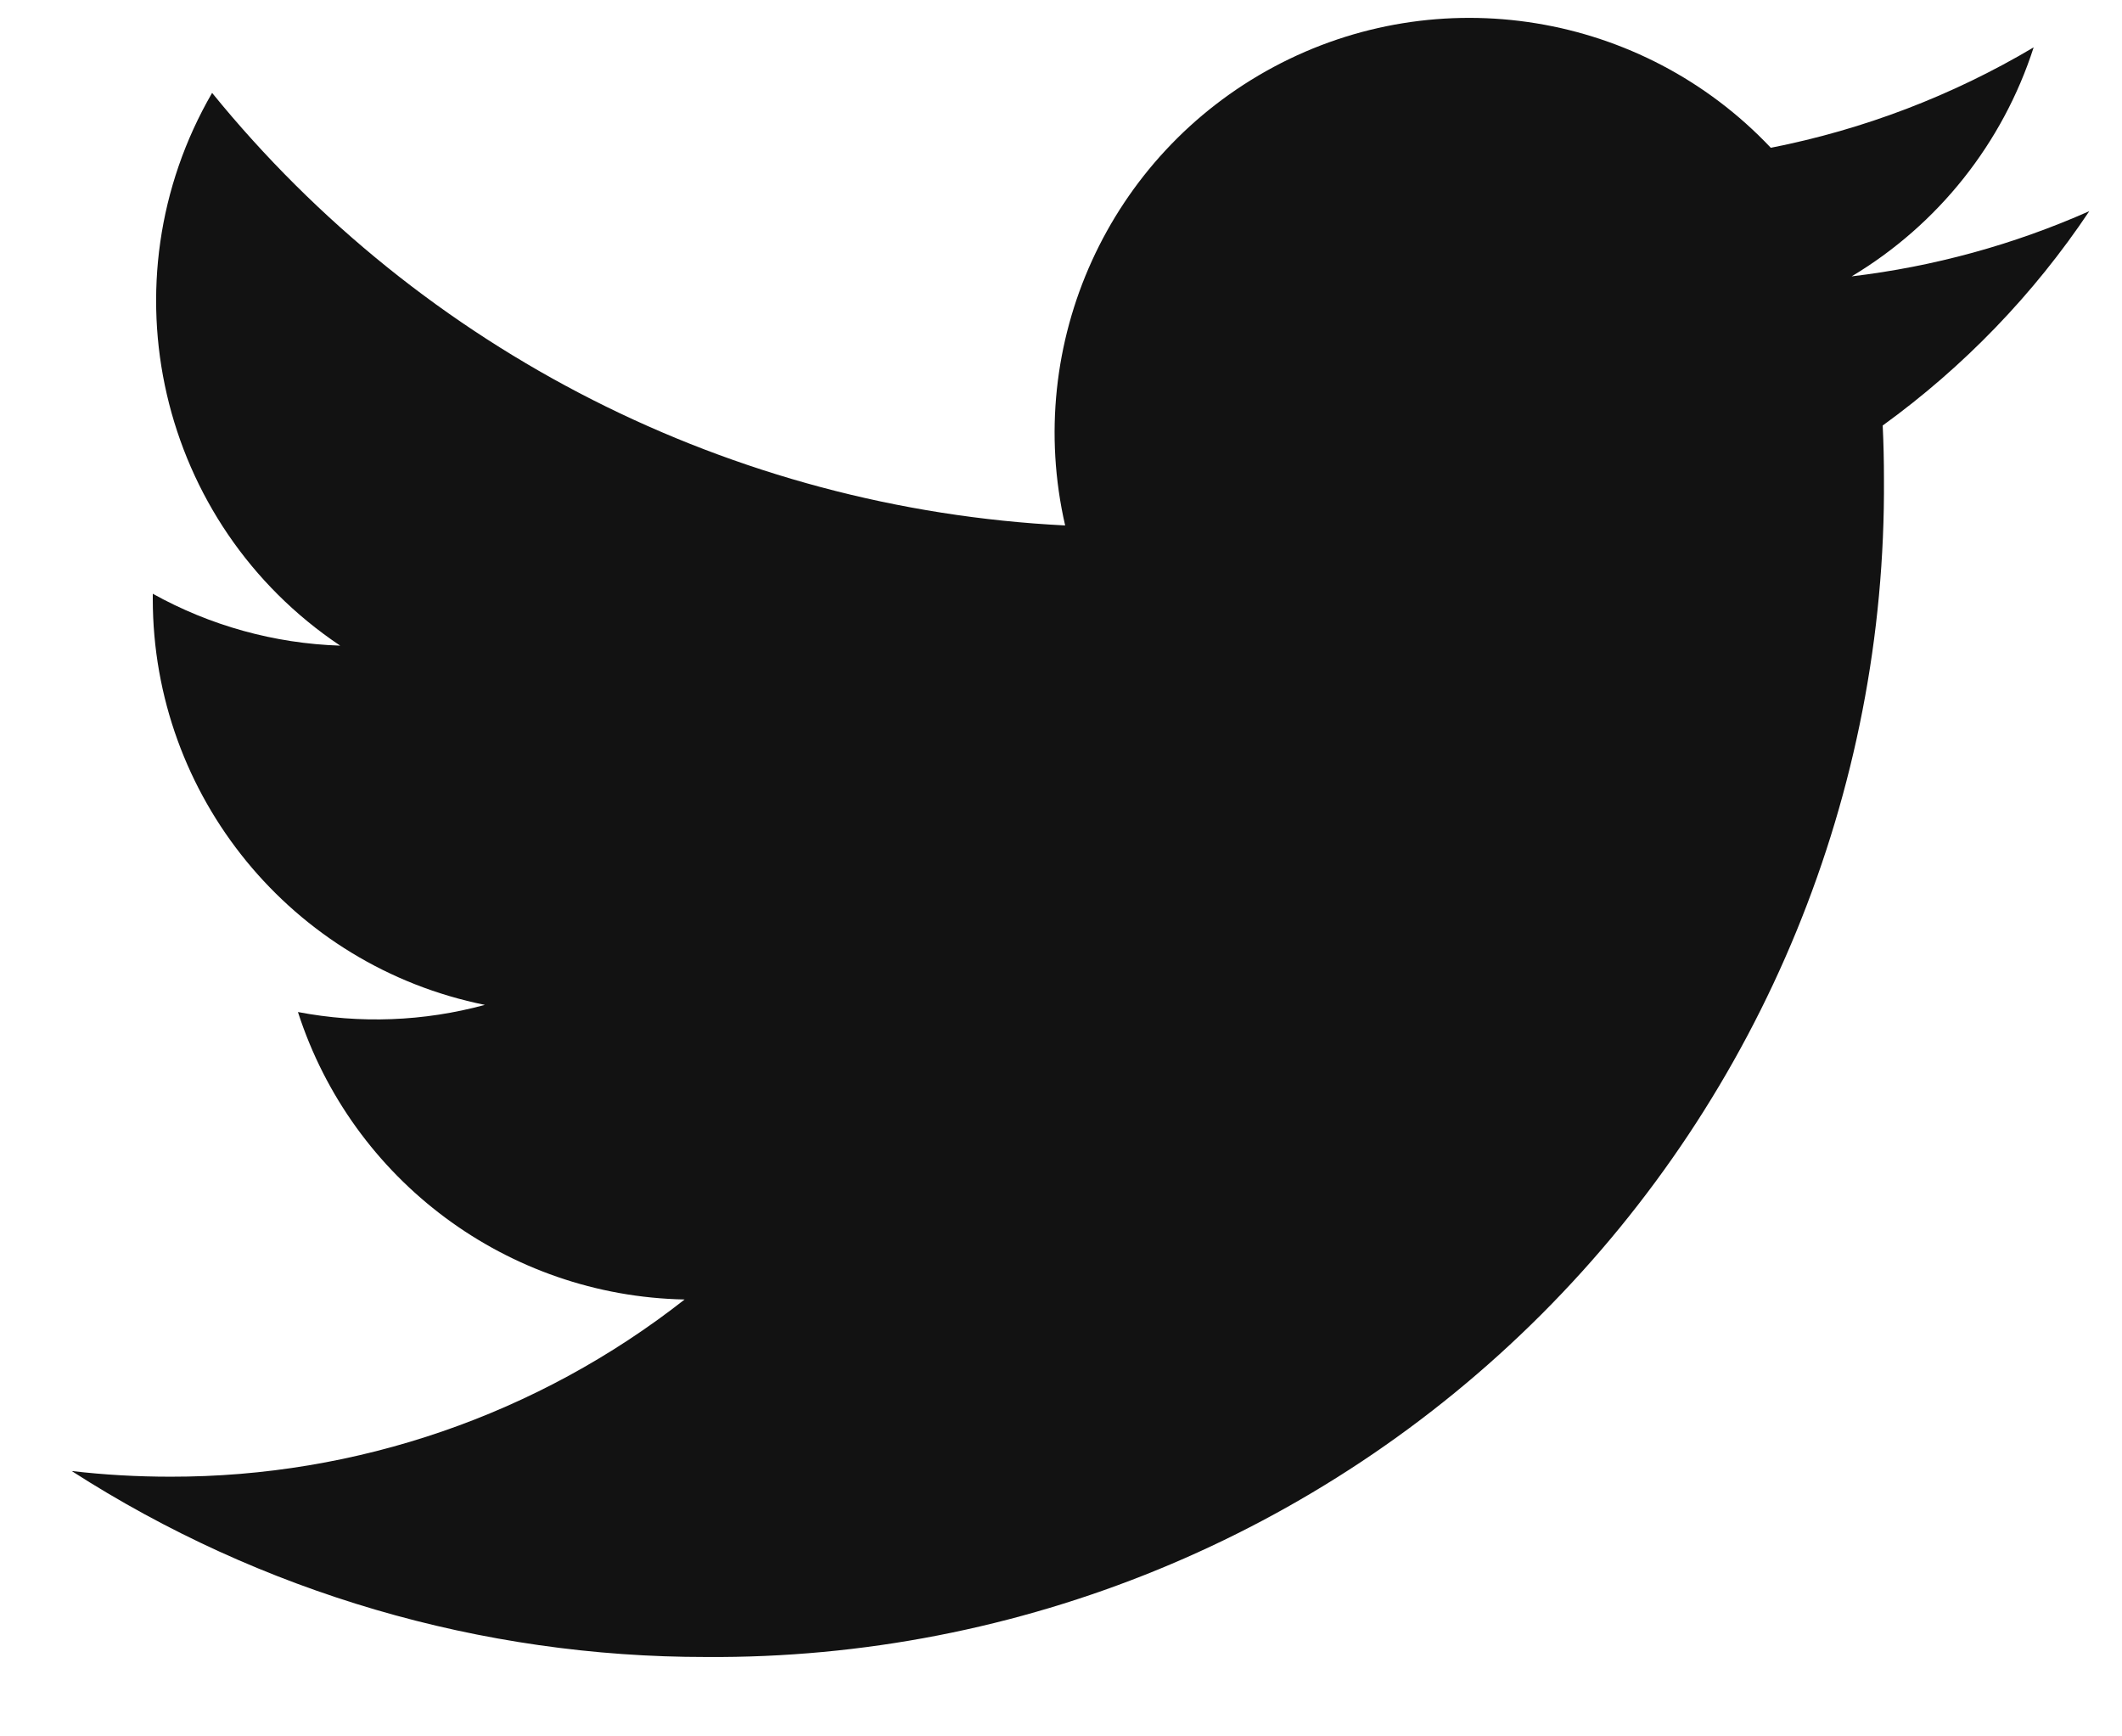 <svg width="22" height="18" viewBox="0 0 22 18" fill="none" xmlns="http://www.w3.org/2000/svg">
<path d="M19.197 2.865C20.093 2.329 20.764 1.485 21.084 0.491C20.242 0.991 19.32 1.343 18.359 1.532C17.026 0.122 14.915 -0.221 13.205 0.694C11.495 1.61 10.609 3.556 11.043 5.447C7.593 5.274 4.378 3.644 2.199 0.963C1.062 2.924 1.643 5.432 3.527 6.693C2.846 6.671 2.179 6.486 1.584 6.155C1.584 6.173 1.584 6.191 1.584 6.209C1.584 8.252 3.024 10.012 5.027 10.417C4.395 10.589 3.732 10.614 3.089 10.491C3.652 12.238 5.262 13.435 7.098 13.471C5.578 14.664 3.7 15.311 1.768 15.308C1.425 15.308 1.083 15.289 0.743 15.249C2.705 16.51 4.989 17.179 7.322 17.177C10.567 17.199 13.686 15.92 15.981 13.625C18.275 11.33 19.555 8.211 19.532 4.966C19.532 4.78 19.528 4.595 19.519 4.411C20.359 3.803 21.085 3.051 21.661 2.189C20.878 2.536 20.047 2.764 19.197 2.865Z" fill="#121212"/>
</svg>
